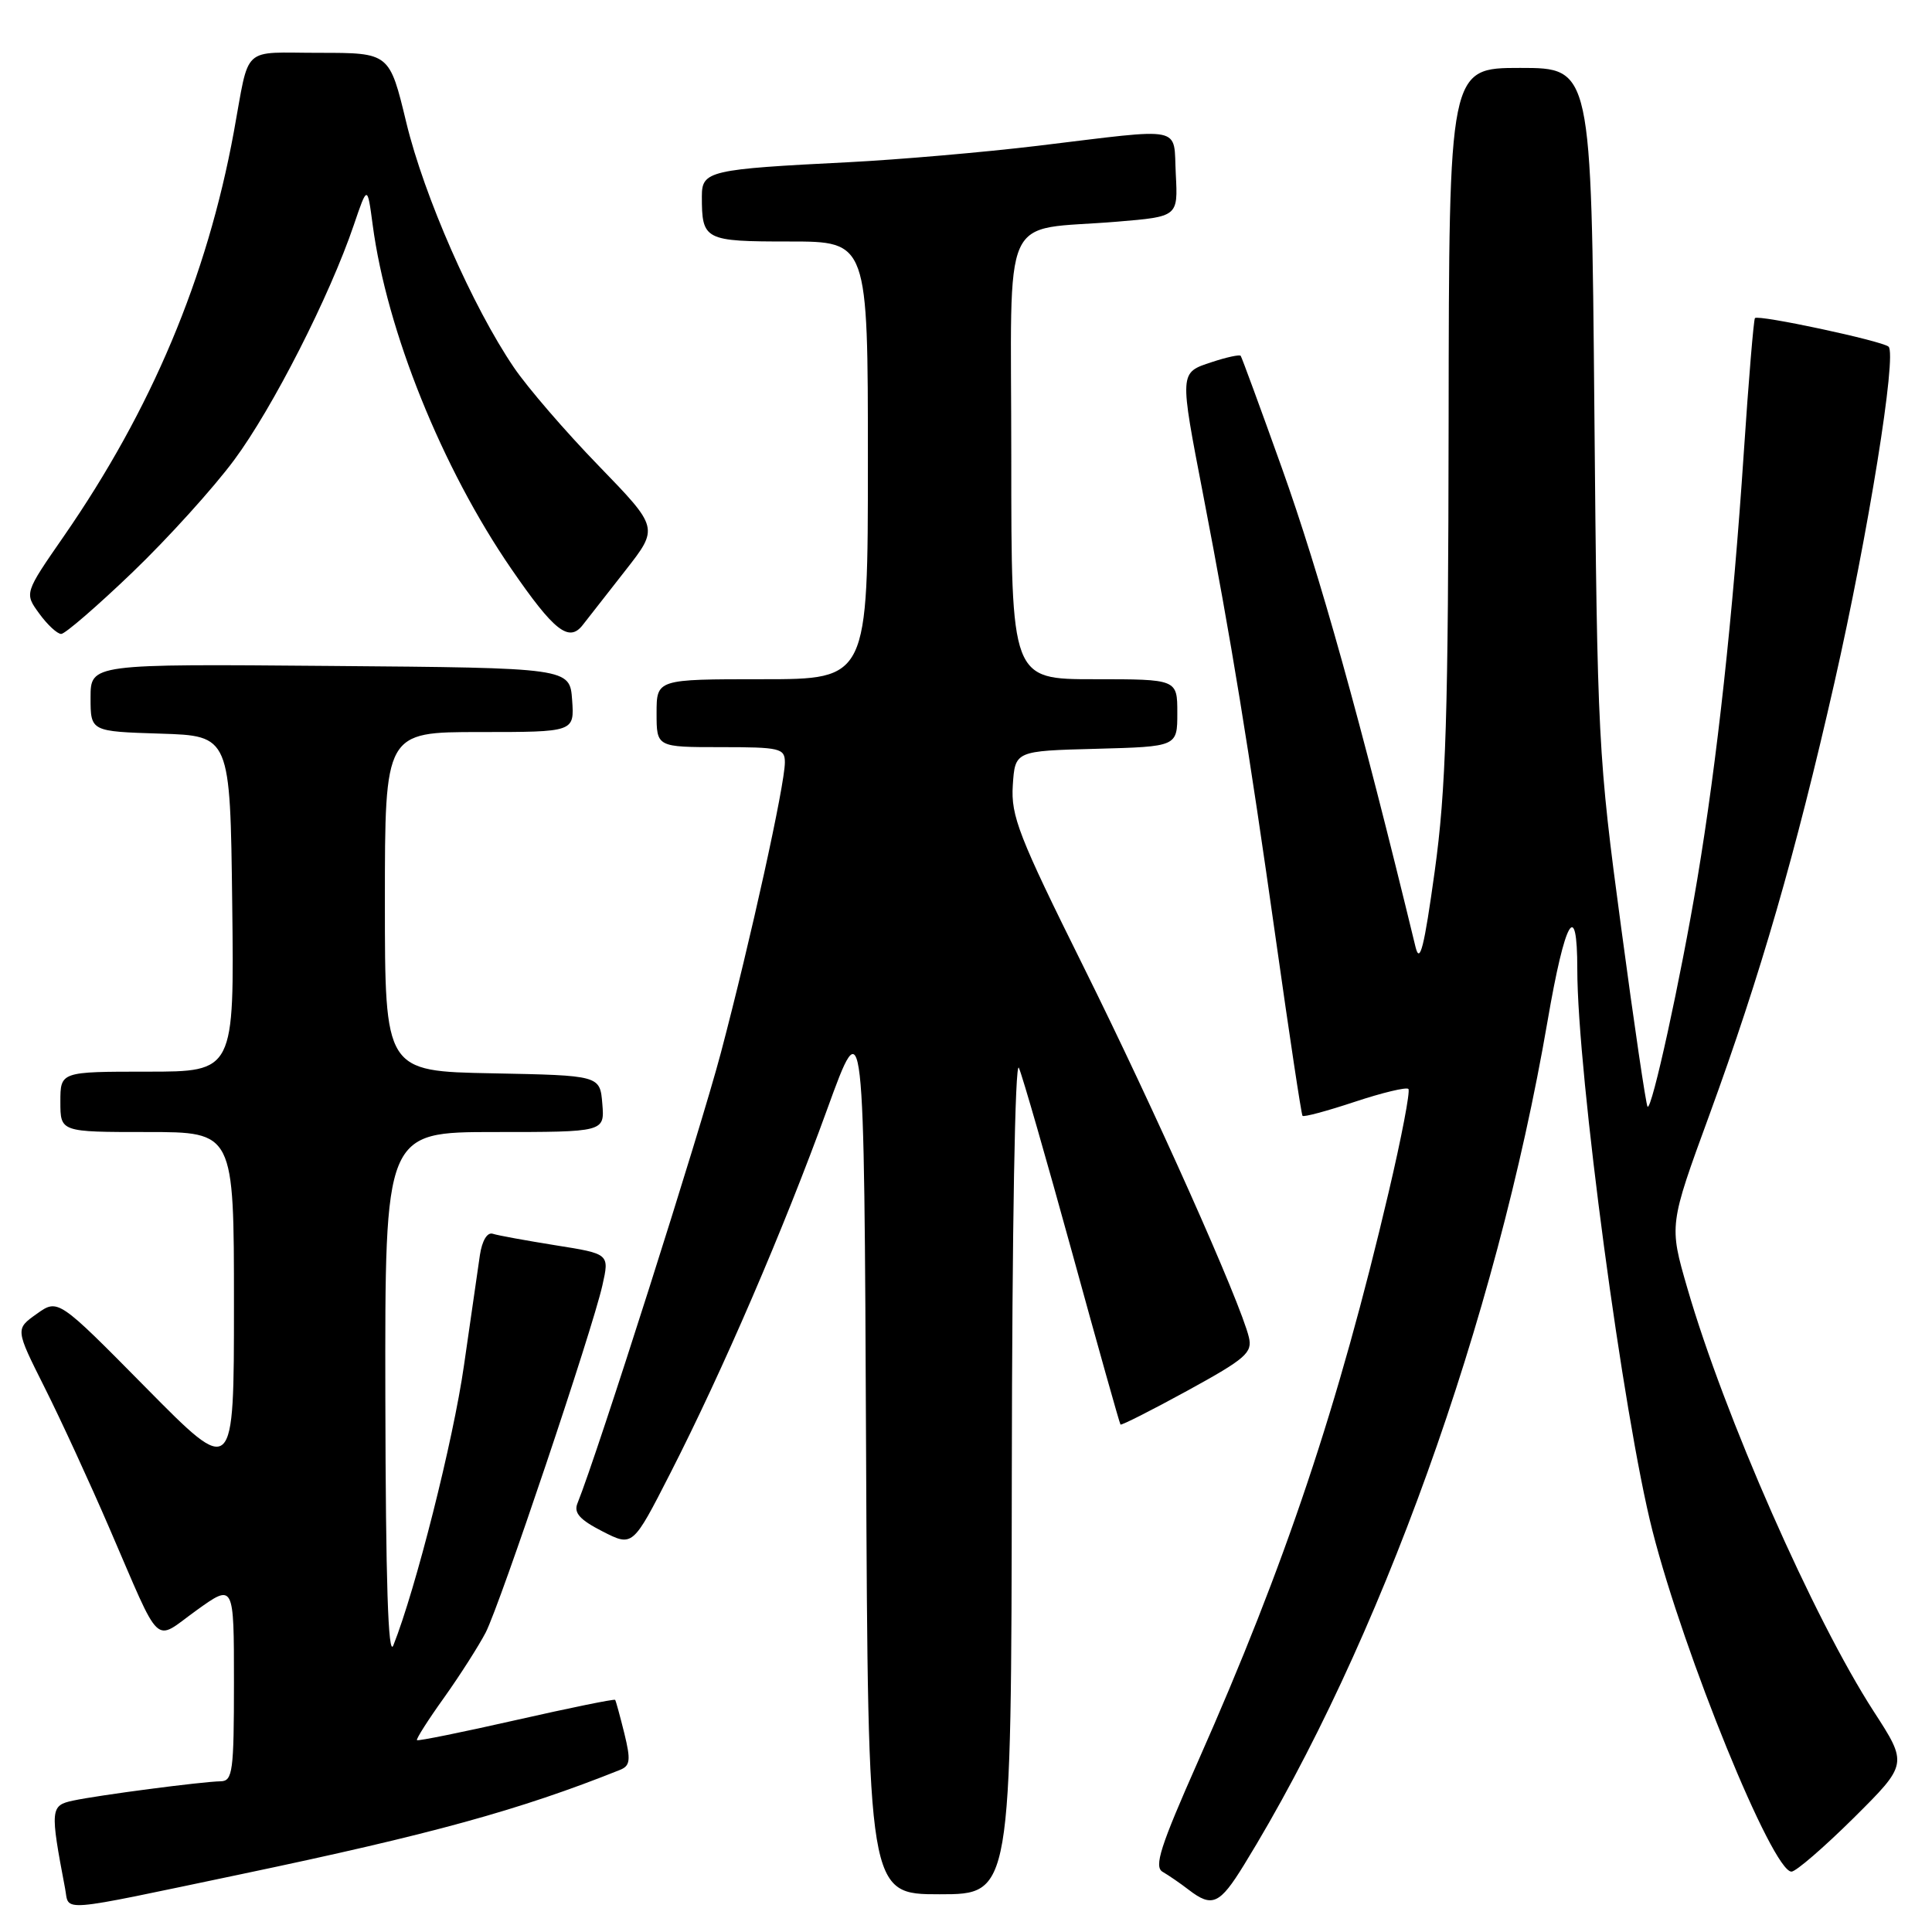 <?xml version="1.0" encoding="UTF-8" standalone="no"?>
<!DOCTYPE svg PUBLIC "-//W3C//DTD SVG 1.1//EN" "http://www.w3.org/Graphics/SVG/1.1/DTD/svg11.dtd" >
<svg xmlns="http://www.w3.org/2000/svg" xmlns:xlink="http://www.w3.org/1999/xlink" version="1.1" viewBox="0 0 256 256">
 <g >
 <path fill="currentColor"
d=" M 32.00 248.33 C 57.18 243.05 68.85 239.84 82.13 234.53 C 83.51 233.98 83.60 233.25 82.73 229.69 C 82.16 227.39 81.61 225.38 81.51 225.24 C 81.40 225.10 75.51 226.30 68.41 227.91 C 61.31 229.52 55.39 230.72 55.25 230.58 C 55.11 230.44 56.73 227.89 58.86 224.92 C 60.98 221.94 63.45 218.06 64.36 216.31 C 66.30 212.51 78.47 176.32 79.82 170.32 C 80.76 166.14 80.76 166.14 73.63 165.01 C 69.71 164.38 65.95 163.70 65.29 163.48 C 64.56 163.25 63.88 164.39 63.59 166.30 C 63.33 168.06 62.38 174.64 61.48 180.92 C 60.06 190.88 55.08 210.58 52.12 218.02 C 51.43 219.73 51.11 209.58 51.06 185.25 C 51.00 150.00 51.00 150.00 65.56 150.00 C 80.12 150.00 80.12 150.00 79.81 146.25 C 79.50 142.50 79.50 142.50 65.25 142.22 C 51.00 141.95 51.00 141.95 51.00 119.47 C 51.00 97.00 51.00 97.00 63.56 97.00 C 76.11 97.00 76.11 97.00 75.81 92.75 C 75.50 88.50 75.50 88.50 43.75 88.24 C 12.00 87.97 12.00 87.97 12.00 92.45 C 12.00 96.92 12.00 96.92 21.25 97.21 C 30.50 97.50 30.50 97.50 30.77 119.75 C 31.04 142.00 31.04 142.00 19.52 142.00 C 8.00 142.00 8.00 142.00 8.00 146.00 C 8.00 150.00 8.00 150.00 19.50 150.00 C 31.00 150.00 31.00 150.00 31.00 172.84 C 31.00 195.69 31.00 195.69 19.34 183.88 C 7.69 172.08 7.69 172.08 4.86 174.10 C 2.03 176.11 2.03 176.11 5.89 183.81 C 8.02 188.04 11.89 196.45 14.50 202.50 C 21.52 218.74 20.25 217.54 26.02 213.39 C 31.00 209.81 31.00 209.81 31.00 222.91 C 31.00 234.70 30.83 236.00 29.25 236.03 C 26.76 236.07 13.03 237.87 9.68 238.59 C 6.67 239.23 6.63 239.74 8.62 250.21 C 9.23 253.37 7.18 253.53 32.00 248.33 Z  M 164.83 247.12 C 182.80 217.92 198.23 175.02 205.06 135.29 C 207.38 121.78 209.00 118.97 209.00 128.43 C 209.00 142.16 215.10 187.71 218.96 202.84 C 223.17 219.33 234.86 248.00 237.38 248.00 C 237.97 248.00 241.68 244.79 245.63 240.88 C 252.80 233.75 252.80 233.75 248.27 226.76 C 240.29 214.41 228.48 187.60 223.57 170.65 C 221.16 162.33 221.16 162.33 226.50 147.74 C 233.28 129.17 237.91 113.16 243.06 90.50 C 247.56 70.67 251.38 46.93 250.24 45.93 C 249.34 45.16 232.99 41.66 232.54 42.15 C 232.37 42.34 231.70 50.38 231.06 60.00 C 229.62 81.60 227.53 100.77 224.90 116.50 C 222.68 129.78 218.86 147.20 218.31 146.64 C 218.11 146.44 216.53 135.76 214.81 122.89 C 211.76 100.19 211.65 98.17 211.26 54.25 C 210.86 9.00 210.86 9.00 201.43 9.00 C 192.00 9.00 192.00 9.00 191.95 55.75 C 191.90 95.04 191.61 104.57 190.10 115.50 C 188.71 125.53 188.14 127.81 187.57 125.50 C 180.25 95.31 174.87 76.04 169.85 62.00 C 167.00 54.02 164.54 47.34 164.40 47.15 C 164.25 46.96 162.53 47.33 160.57 47.98 C 156.25 49.40 156.27 49.19 159.46 65.74 C 163.13 84.76 165.45 98.98 169.06 124.50 C 170.85 137.15 172.43 147.66 172.59 147.85 C 172.75 148.05 175.85 147.21 179.50 146.00 C 183.15 144.79 186.35 144.02 186.62 144.29 C 186.89 144.56 185.71 150.72 184.00 157.99 C 177.33 186.35 170.36 207.17 158.76 233.35 C 153.74 244.68 152.88 247.36 154.06 248.03 C 154.85 248.49 156.40 249.55 157.50 250.40 C 160.62 252.80 161.61 252.35 164.83 247.12 Z  M 134.07 195.25 C 134.11 162.66 134.50 140.33 135.01 141.50 C 135.49 142.60 138.66 153.62 142.07 166.00 C 145.47 178.38 148.35 188.62 148.47 188.76 C 148.58 188.90 152.59 186.87 157.36 184.26 C 165.09 180.02 165.98 179.24 165.48 177.18 C 164.36 172.52 152.98 147.03 143.56 128.07 C 134.99 110.82 133.94 108.12 134.20 104.07 C 134.50 99.50 134.50 99.50 145.25 99.22 C 156.00 98.93 156.00 98.93 156.00 94.47 C 156.00 90.00 156.00 90.00 145.00 90.00 C 134.00 90.00 134.00 90.00 134.00 60.63 C 134.00 27.02 132.35 30.68 148.06 29.37 C 156.09 28.70 156.09 28.70 155.80 23.10 C 155.45 16.56 157.27 16.94 137.50 19.32 C 130.35 20.18 119.10 21.15 112.50 21.49 C 93.94 22.42 93.00 22.64 93.00 26.01 C 93.00 31.83 93.32 32.00 104.61 32.00 C 115.00 32.00 115.00 32.00 115.00 61.00 C 115.00 90.00 115.00 90.00 101.00 90.00 C 87.00 90.00 87.00 90.00 87.00 94.50 C 87.00 99.00 87.00 99.00 95.50 99.00 C 103.36 99.00 104.00 99.15 104.00 101.02 C 104.00 103.97 99.47 124.54 95.52 139.50 C 92.73 150.05 79.22 192.49 76.52 199.19 C 76.00 200.46 76.81 201.37 79.84 202.92 C 83.84 204.96 83.84 204.96 88.81 195.23 C 95.76 181.63 103.84 162.88 109.60 147.00 C 114.50 133.50 114.50 133.50 114.76 192.25 C 115.02 251.00 115.02 251.00 124.51 251.00 C 134.00 251.00 134.00 251.00 134.07 195.25 Z  M 17.55 75.84 C 22.23 71.35 28.29 64.65 31.03 60.95 C 36.12 54.09 43.69 39.23 46.89 29.79 C 48.68 24.53 48.68 24.53 49.38 29.78 C 51.24 43.84 58.57 62.03 67.76 75.39 C 73.42 83.62 75.39 85.17 77.22 82.81 C 77.93 81.90 80.48 78.63 82.90 75.55 C 87.29 69.94 87.29 69.94 79.33 61.72 C 74.94 57.20 69.89 51.34 68.10 48.70 C 62.64 40.67 56.20 26.02 53.84 16.25 C 51.61 7.00 51.61 7.00 42.32 7.00 C 31.83 7.00 33.13 5.80 30.98 17.50 C 27.44 36.76 20.08 54.26 8.46 71.05 C 3.23 78.60 3.23 78.60 5.20 81.30 C 6.28 82.79 7.59 84.00 8.11 84.00 C 8.62 84.00 12.87 80.33 17.55 75.84 Z "/>
</g>
</svg>